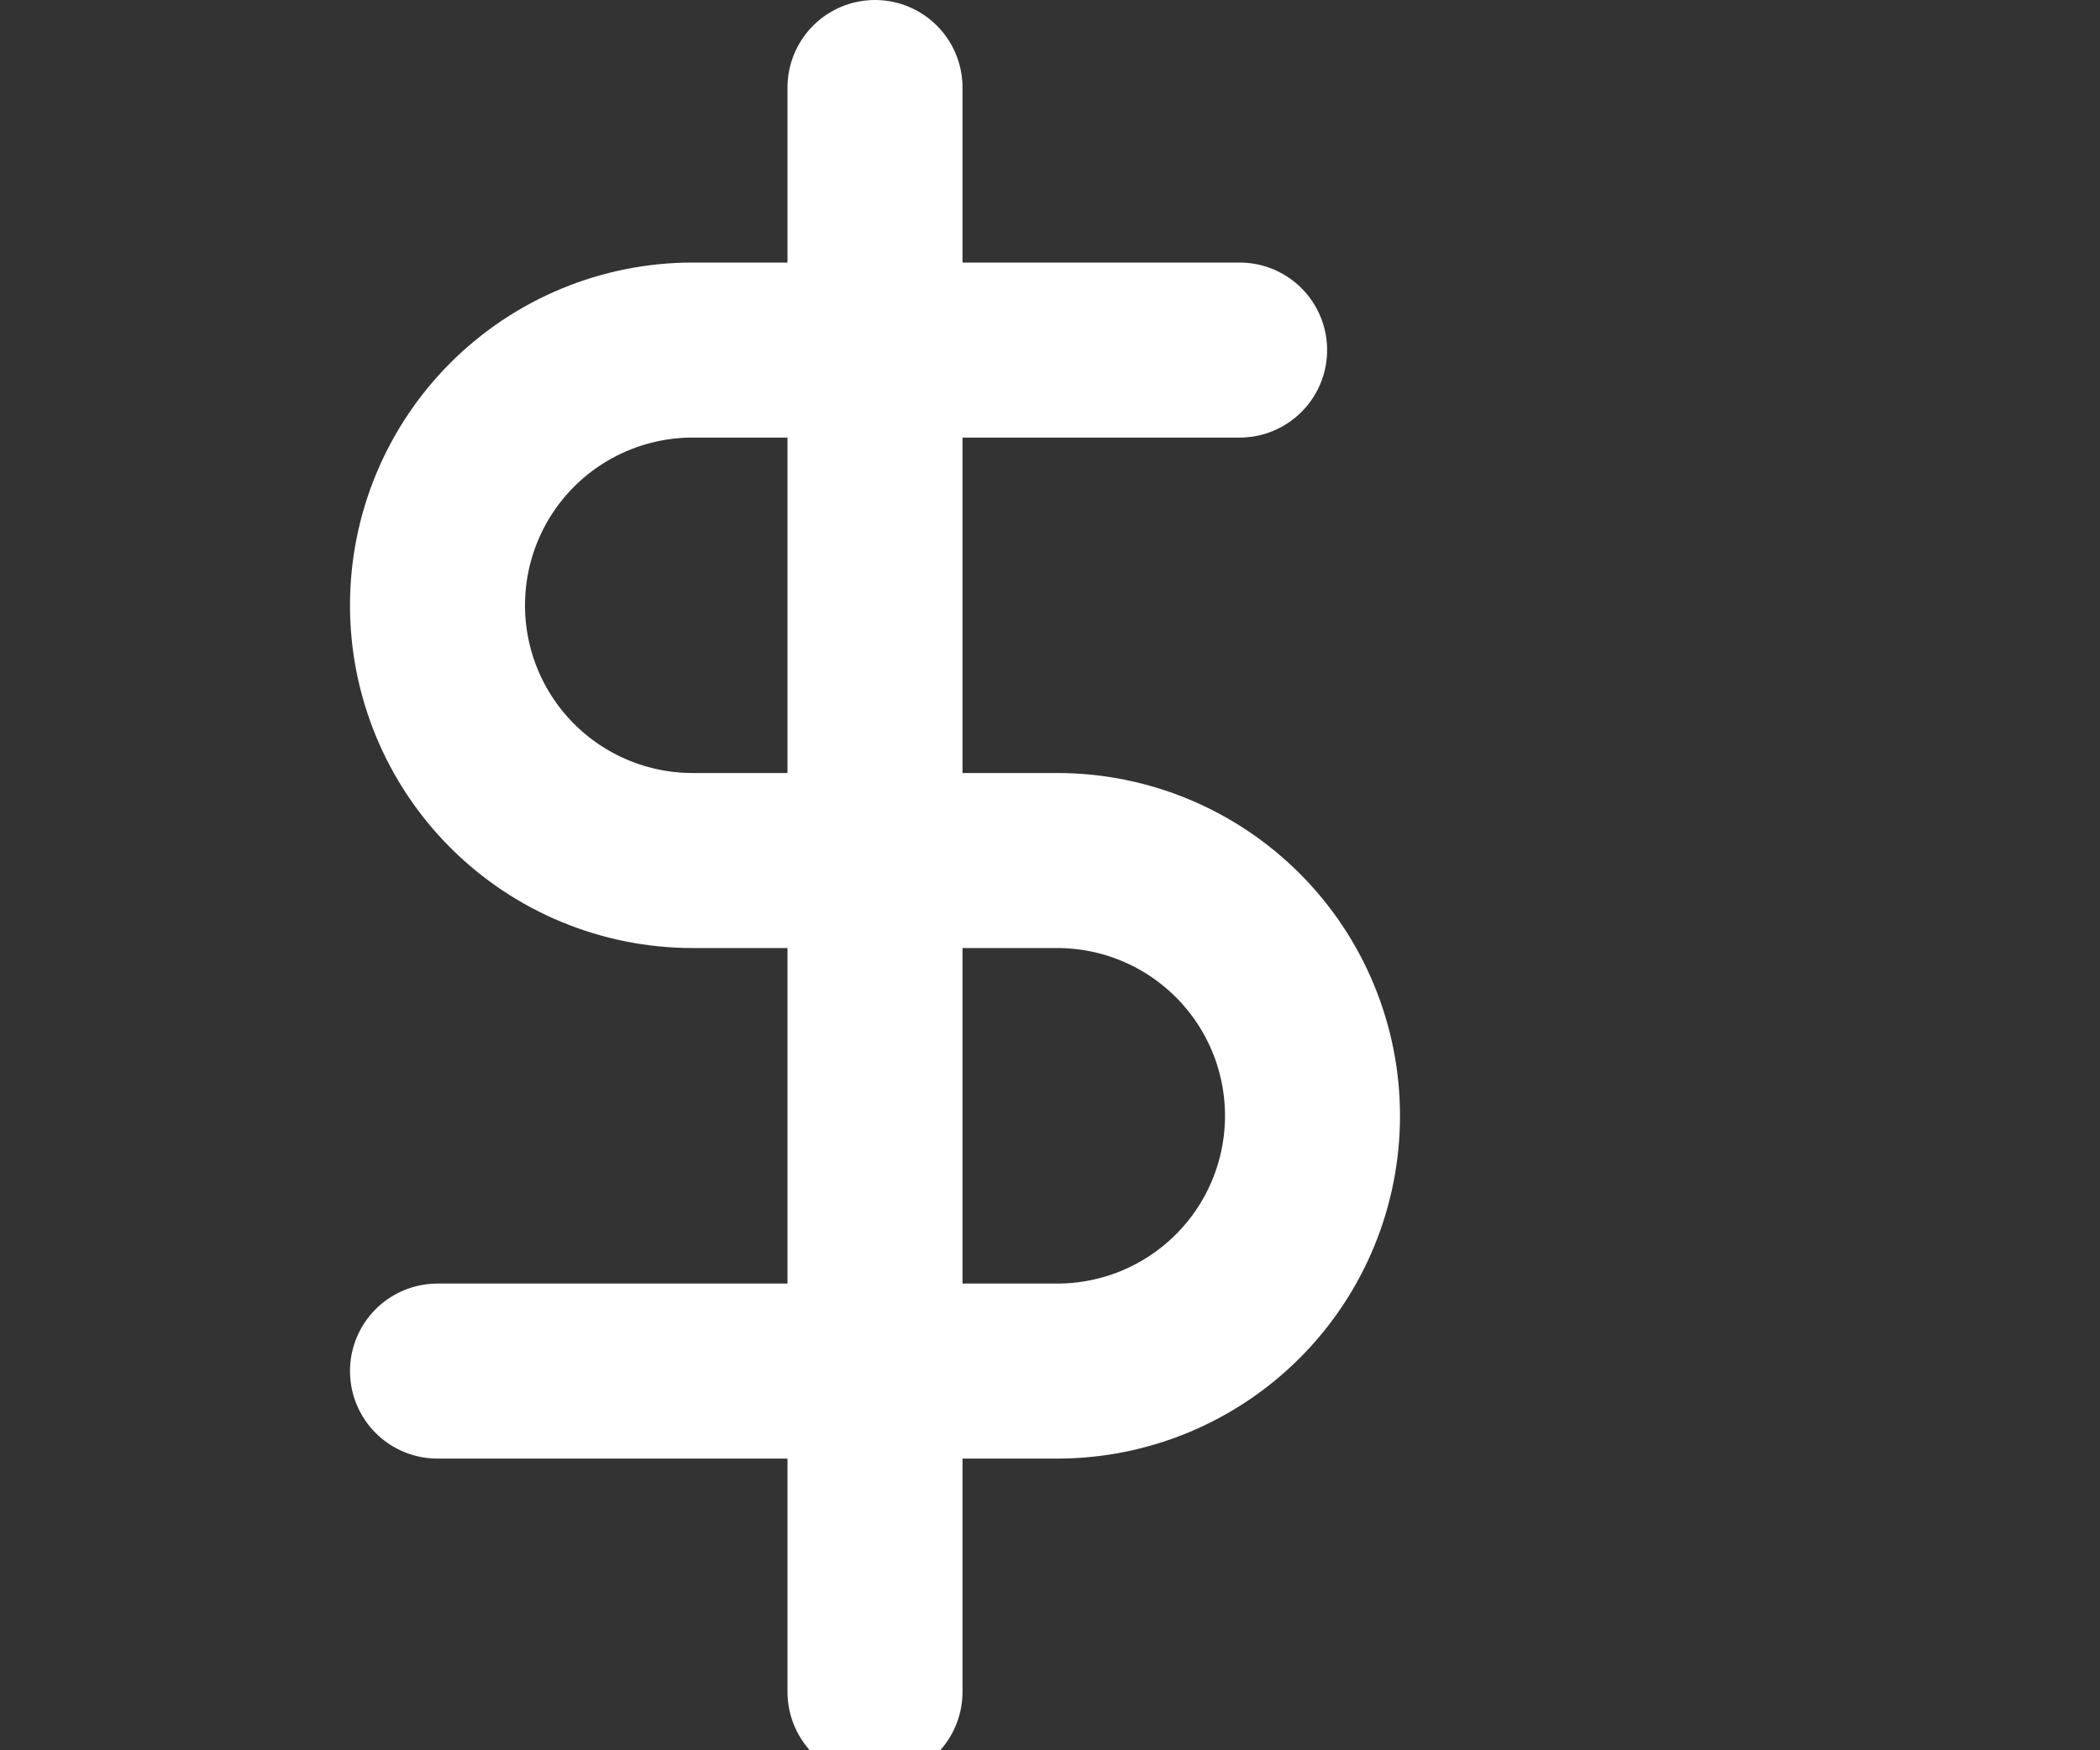 <svg width="24" height="20" viewBox="0 0 24 20" fill="none" xmlns="http://www.w3.org/2000/svg">
<rect x="0" y="0" width="24" height="20" fill="#333333" stroke="none"/>
<g clip-path="url(#clip0_510_13)">
<path d="M10 1V19.333" stroke="white" stroke-width="2" stroke-linecap="round" stroke-linejoin="round"/>
<path d="M14.167 4H7.917C7.143 4 6.401 4.307 5.854 4.854C5.307 5.401 5 6.143 5 6.917C5 7.69 5.307 8.432 5.854 8.979C6.401 9.526 7.143 9.833 7.917 9.833H12.083C12.857 9.833 13.599 10.141 14.146 10.688C14.693 11.235 15 11.976 15 12.75C15 13.524 14.693 14.265 14.146 14.812C13.599 15.359 12.857 15.667 12.083 15.667H5" stroke="white" stroke-width="2" stroke-linecap="round" stroke-linejoin="round"/>
</g>
<defs>
<clipPath id="clip0_510_13">
<rect width="24" height="20" fill="white"/>
</clipPath>
</defs>
</svg>
